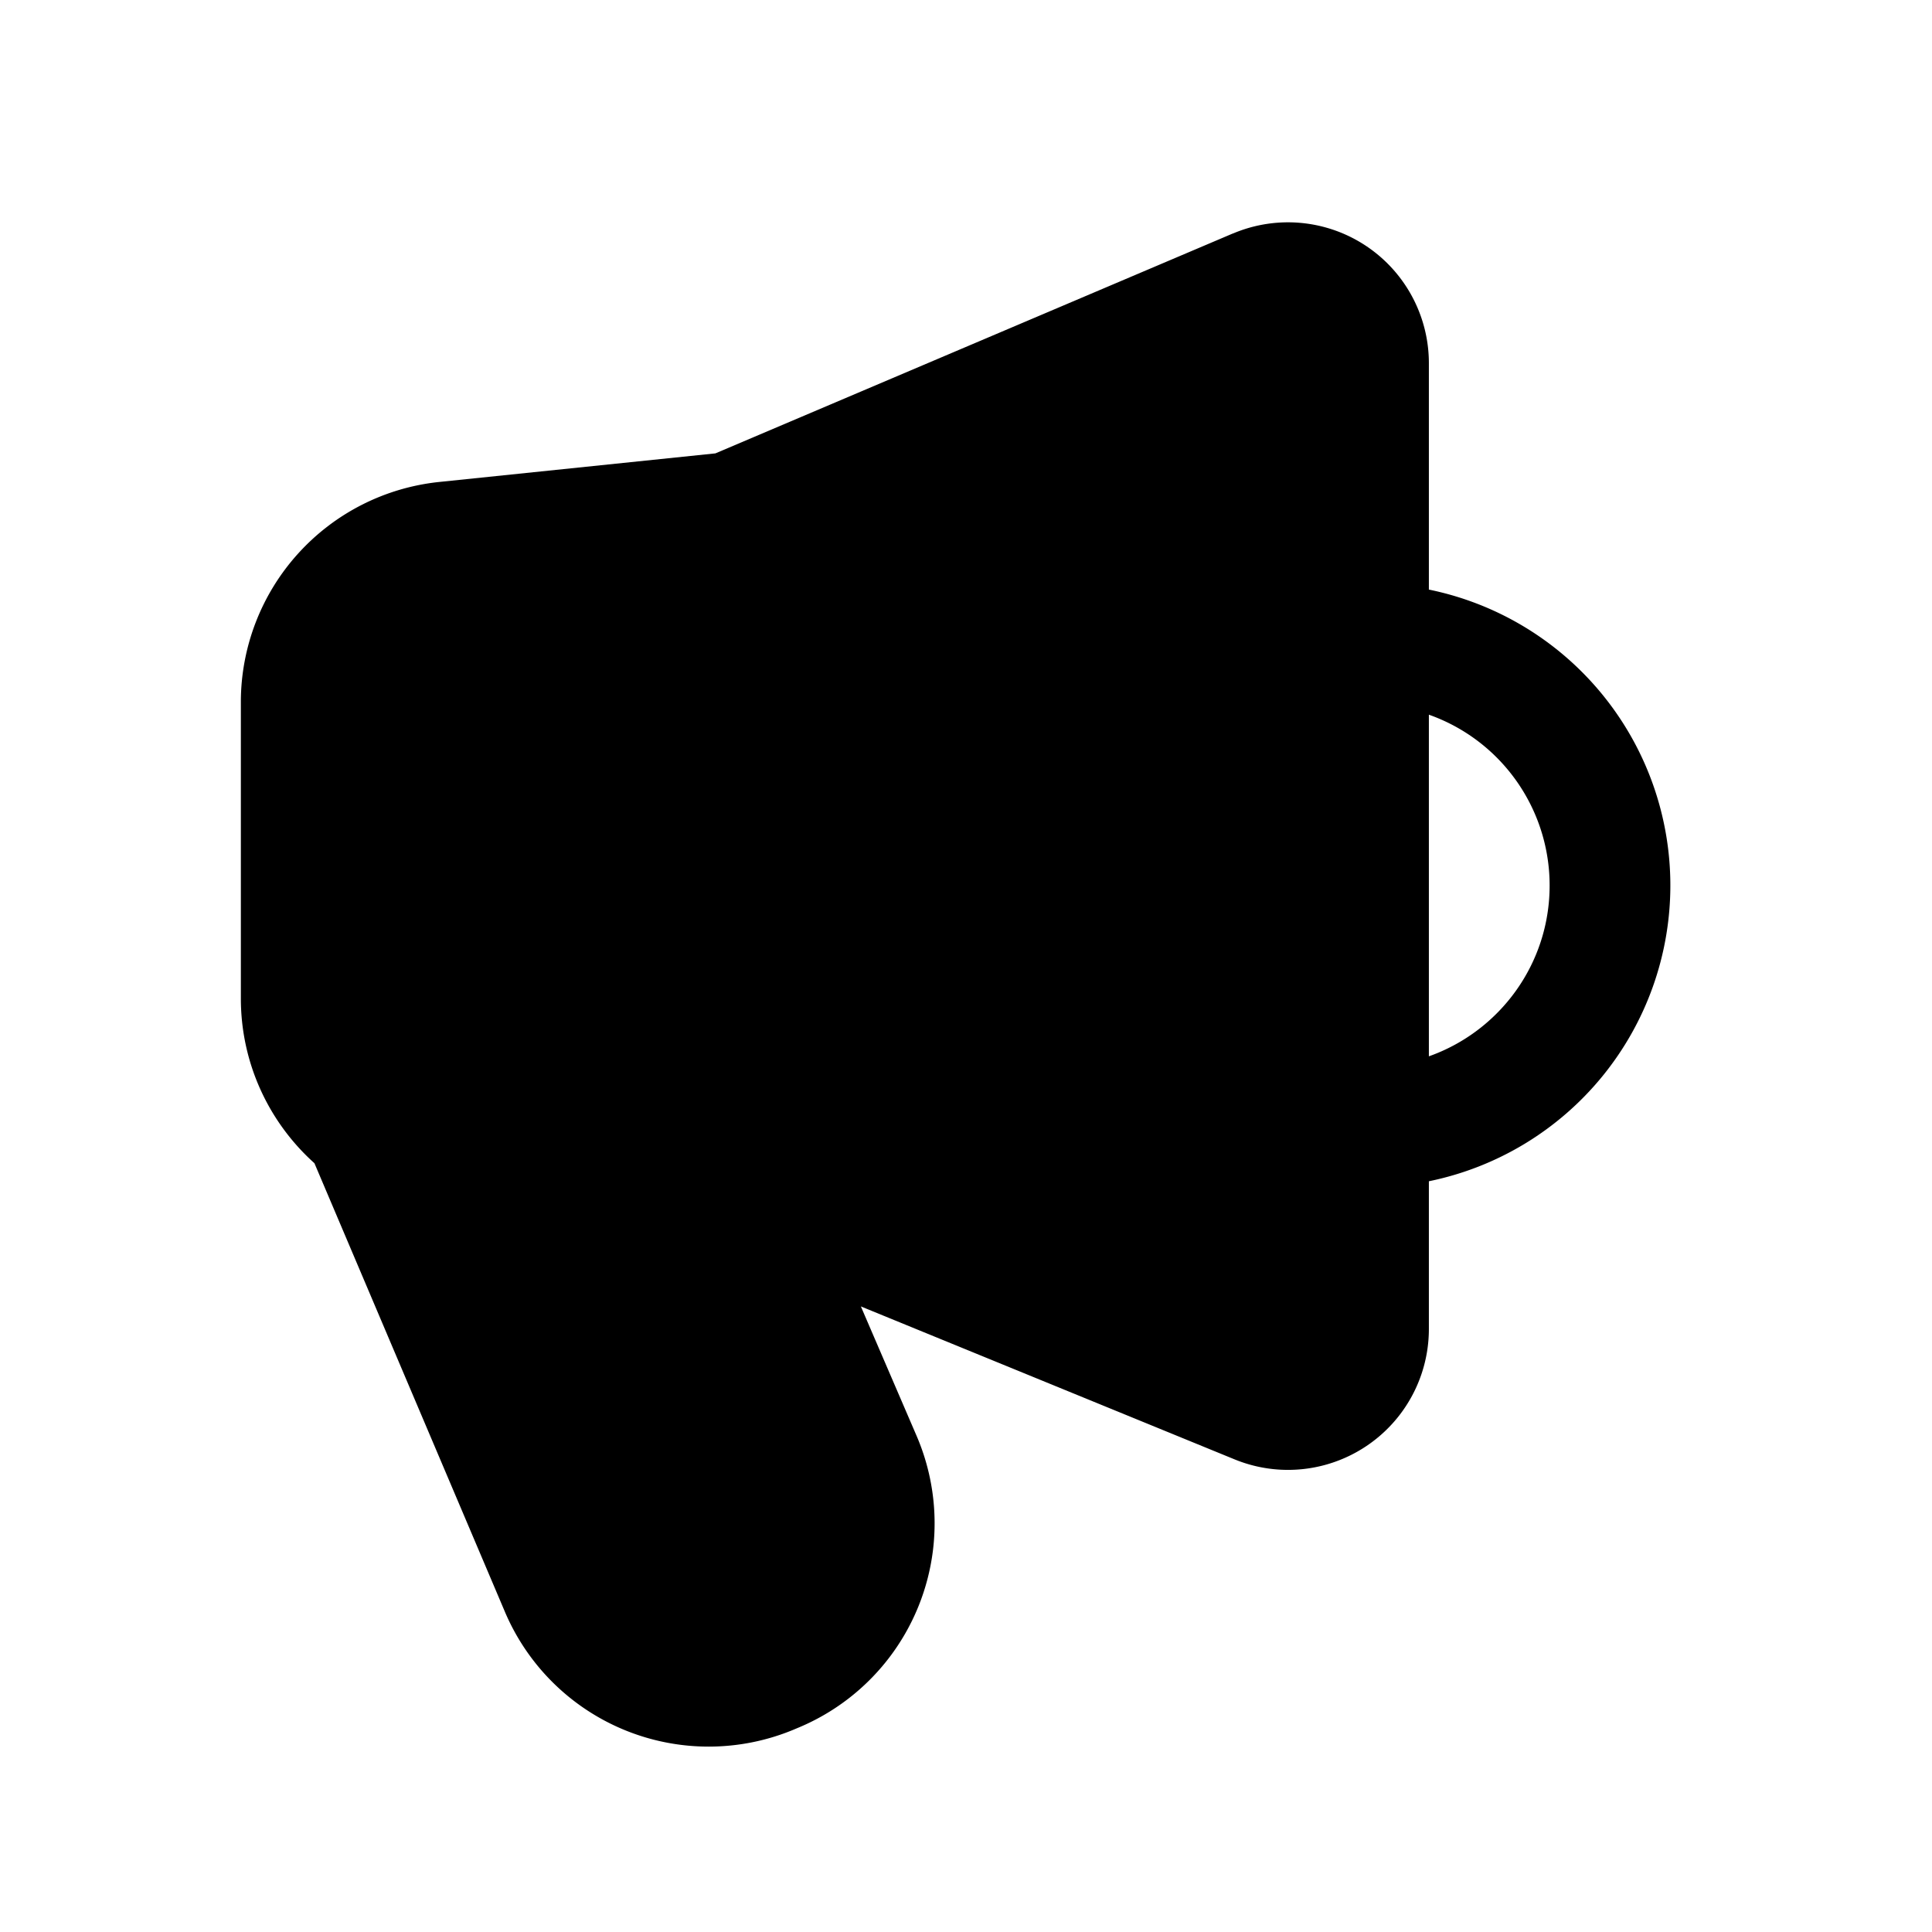 <svg width="24" height="24" viewBox="0 0 24 24" fill="none" xmlns="http://www.w3.org/2000/svg"><path fill-rule="evenodd" clip-rule="evenodd" d="M15.316 2.9L8.887 5.632l-3.43.355A2.75 2.75 0 002.992 8.72v3.682c0 .808.35 1.542.914 2.048l2.366 5.572A2.75 2.75 0 009.85 21.49l.057-.024a2.75 2.75 0 001.479-3.63l-.692-1.607 4.643 1.9a1.75 1.75 0 002.413-1.62v-1.835a3.751 3.751 0 000-7.35V4.511a1.75 1.75 0 00-2.434-1.61zM19.25 11c0 .98-.626 1.813-1.5 2.122V8.878A2.25 2.25 0 0119.25 11z" fill="currentColor"/></svg>